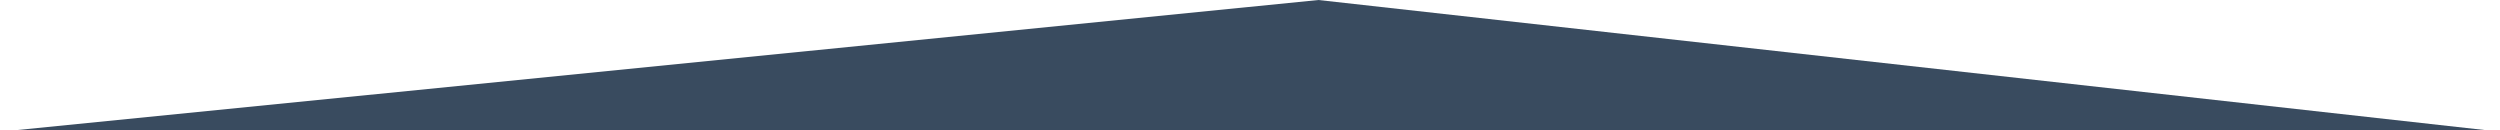 <?xml version="1.0" encoding="UTF-8" standalone="no"?>
<svg
   xmlns:osb="http://www.openswatchbook.org/uri/2009/osb"
   xmlns:dc="http://purl.org/dc/elements/1.1/"
   xmlns:cc="http://creativecommons.org/ns#"
   xmlns:rdf="http://www.w3.org/1999/02/22-rdf-syntax-ns#"
   xmlns:svg="http://www.w3.org/2000/svg"
   xmlns="http://www.w3.org/2000/svg"
   viewBox="0 0 4105.658 213.947"
   height="213.947"
   width="4105.658"
   id="svg2"
   version="1.1">
  <defs
     id="defs6">
    <linearGradient
       osb:paint="solid"
       id="linearGradient5941">
      <stop
         id="stop5939"
         offset="0"
         style="stop-color:#000000;stop-opacity:1;" />
    </linearGradient>
    <linearGradient
       osb:paint="solid"
       id="linearGradient5921">
      <stop
         id="stop5919"
         offset="0"
         style="stop-color:#000000;stop-opacity:1;" />
    </linearGradient>
  </defs>
  <path
     style="fill:#394b5f;fill-opacity:1;stroke-width:2.241"
     id="rect3684"
     d="M 0,216.349 2165.139,0 4105.658,216.349 c -1313.737,13.381 -2701.084,8.793 -4105.658,0 z" />
</svg>
